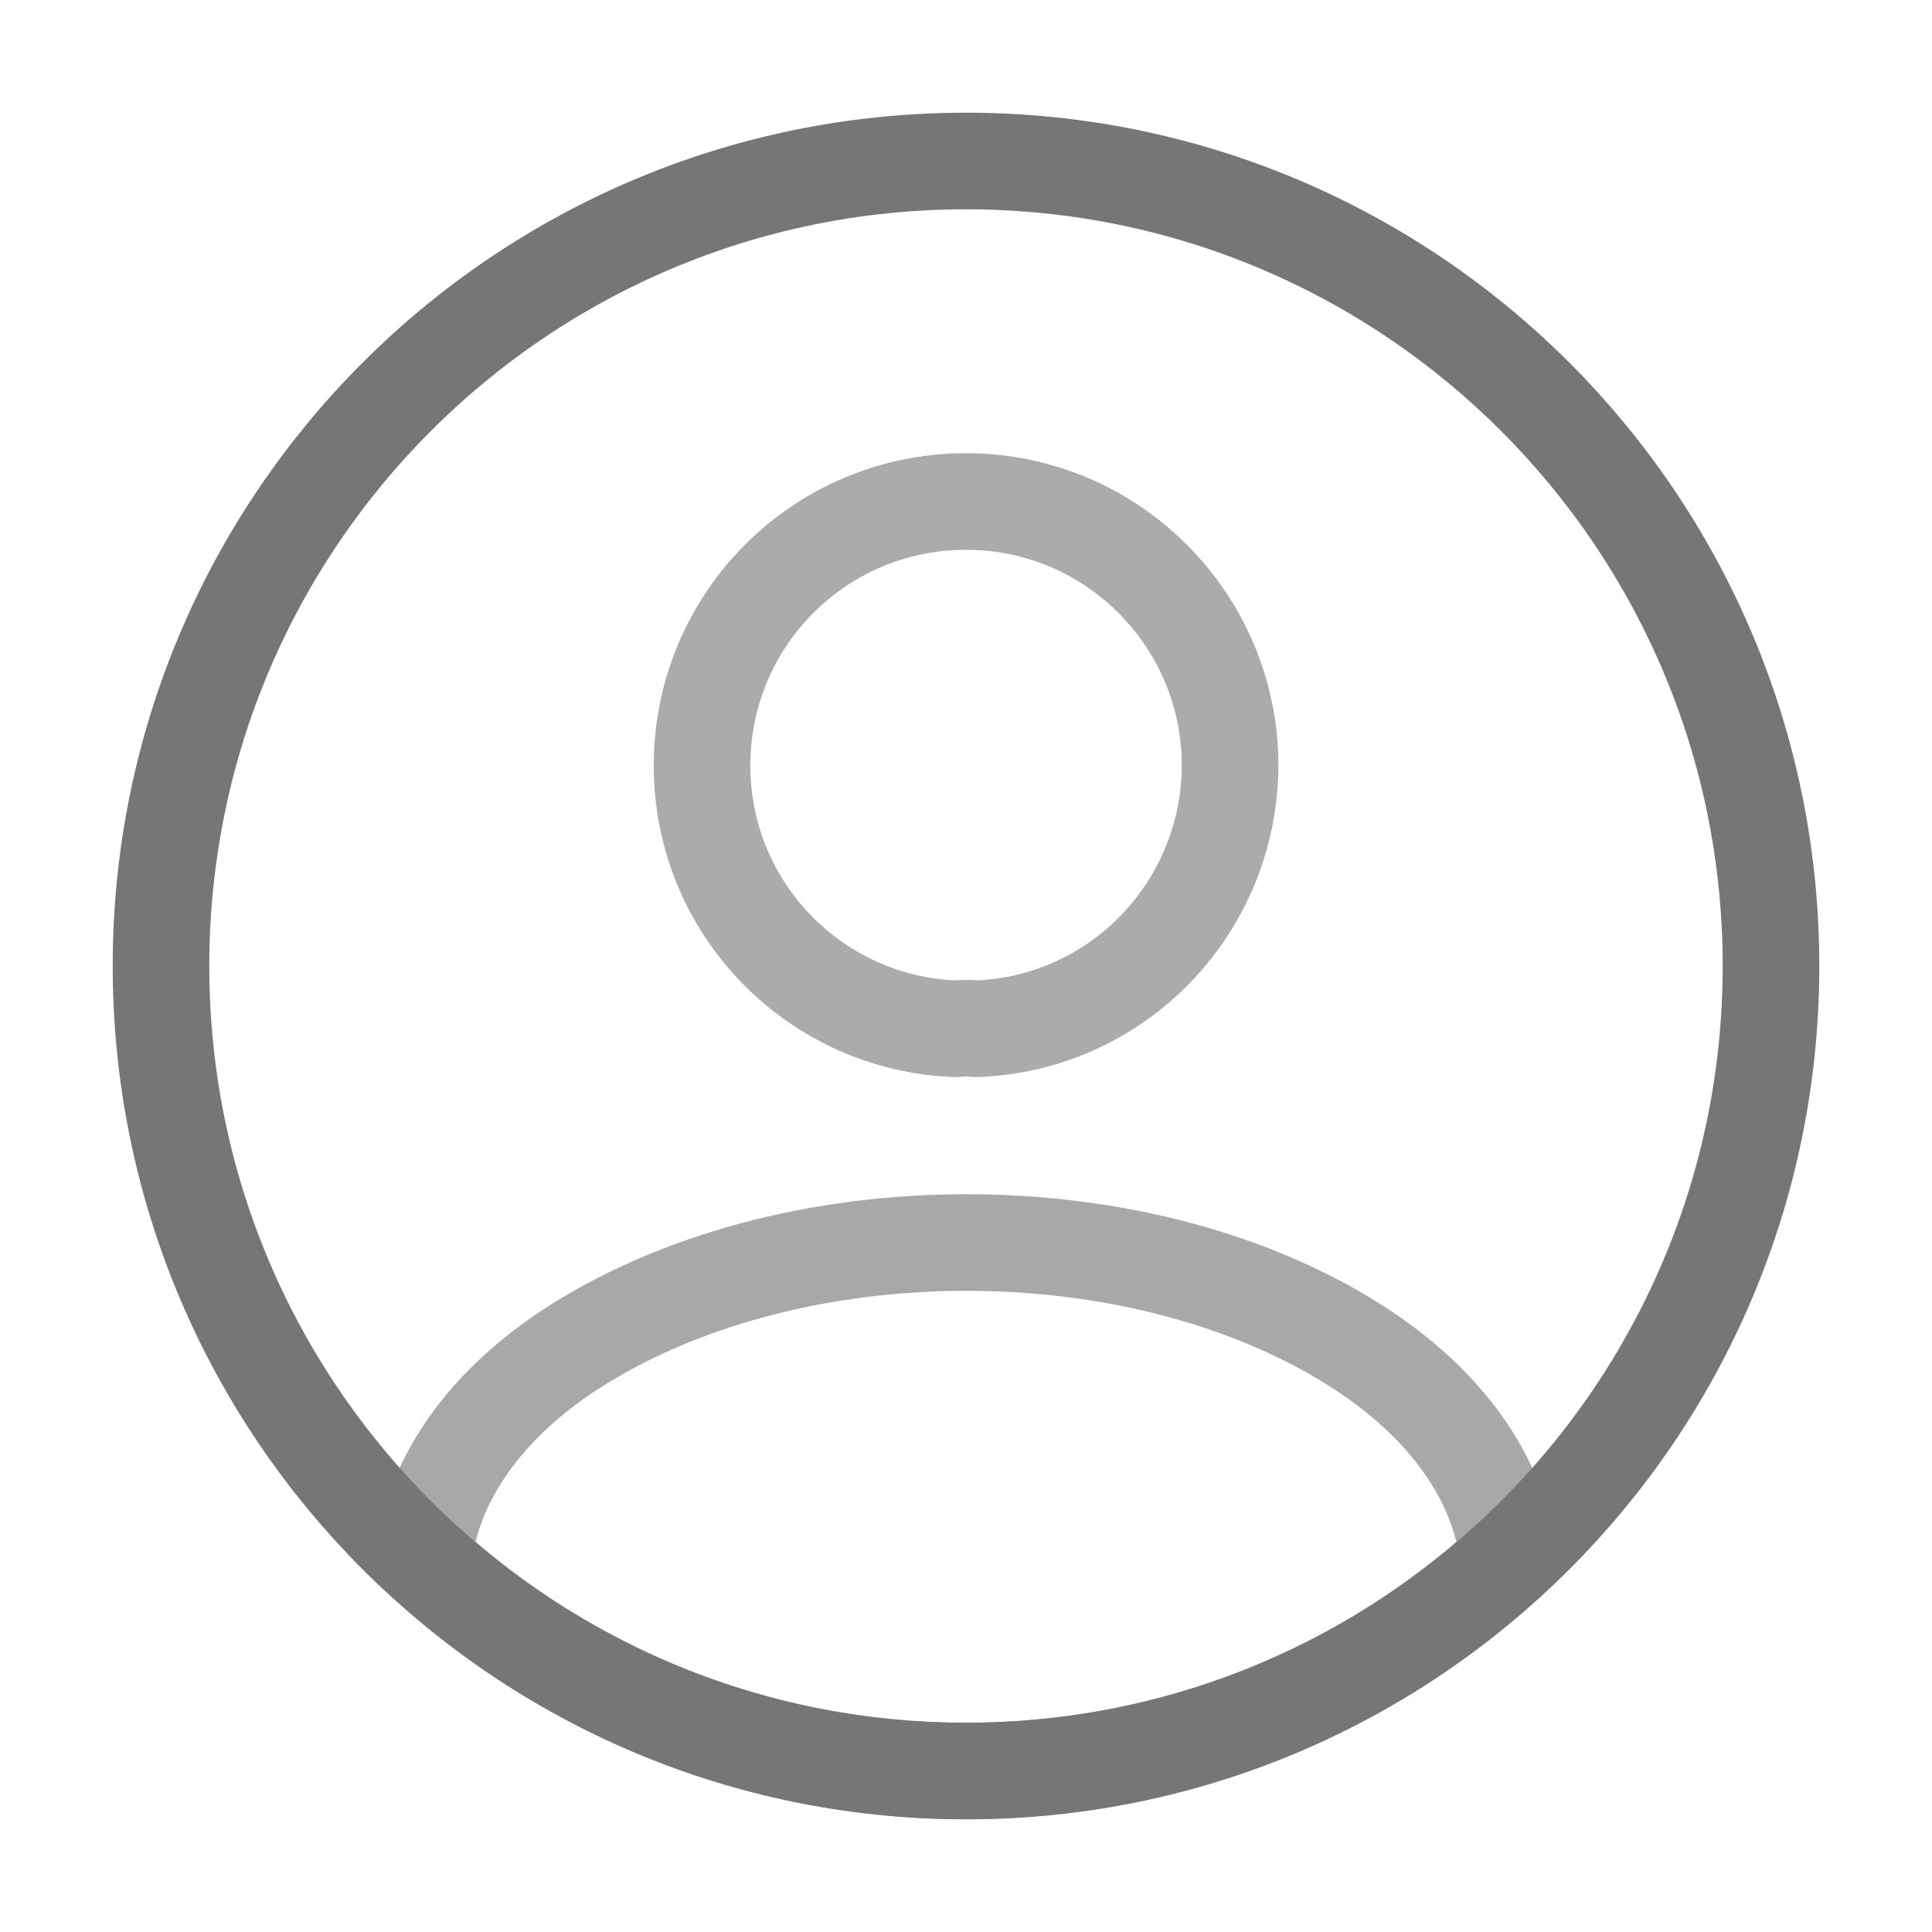 <svg width="60" height="60" viewBox="0 0 60 60" fill="none" xmlns="http://www.w3.org/2000/svg">
<path opacity="0.4" d="M30.302 31.95C30.127 31.925 29.902 31.925 29.702 31.95C25.302 31.8 21.802 28.2 21.802 23.775C21.802 19.25 25.452 15.575 30.002 15.575C34.527 15.575 38.202 19.25 38.202 23.775C38.177 28.2 34.702 31.8 30.302 31.95Z" stroke="#292D32" stroke-width="3" stroke-linecap="round" stroke-linejoin="round"/>
<path opacity="0.34" d="M46.849 48.45C42.4 52.525 36.499 55 30 55C23.499 55 17.599 52.525 13.149 48.45C13.399 46.1 14.899 43.8 17.574 42C24.424 37.45 35.624 37.45 42.425 42C45.099 43.8 46.599 46.1 46.849 48.45Z" stroke="black" stroke-width="3" stroke-linecap="round" stroke-linejoin="round"/>
<path d="M30 55C43.807 55 55 43.807 55 30C55 16.193 43.807 5 30 5C16.193 5 5 16.193 5 30C5 43.807 16.193 55 30 55Z" stroke="#767676" stroke-width="3" stroke-linecap="round" stroke-linejoin="round"/>
</svg>

